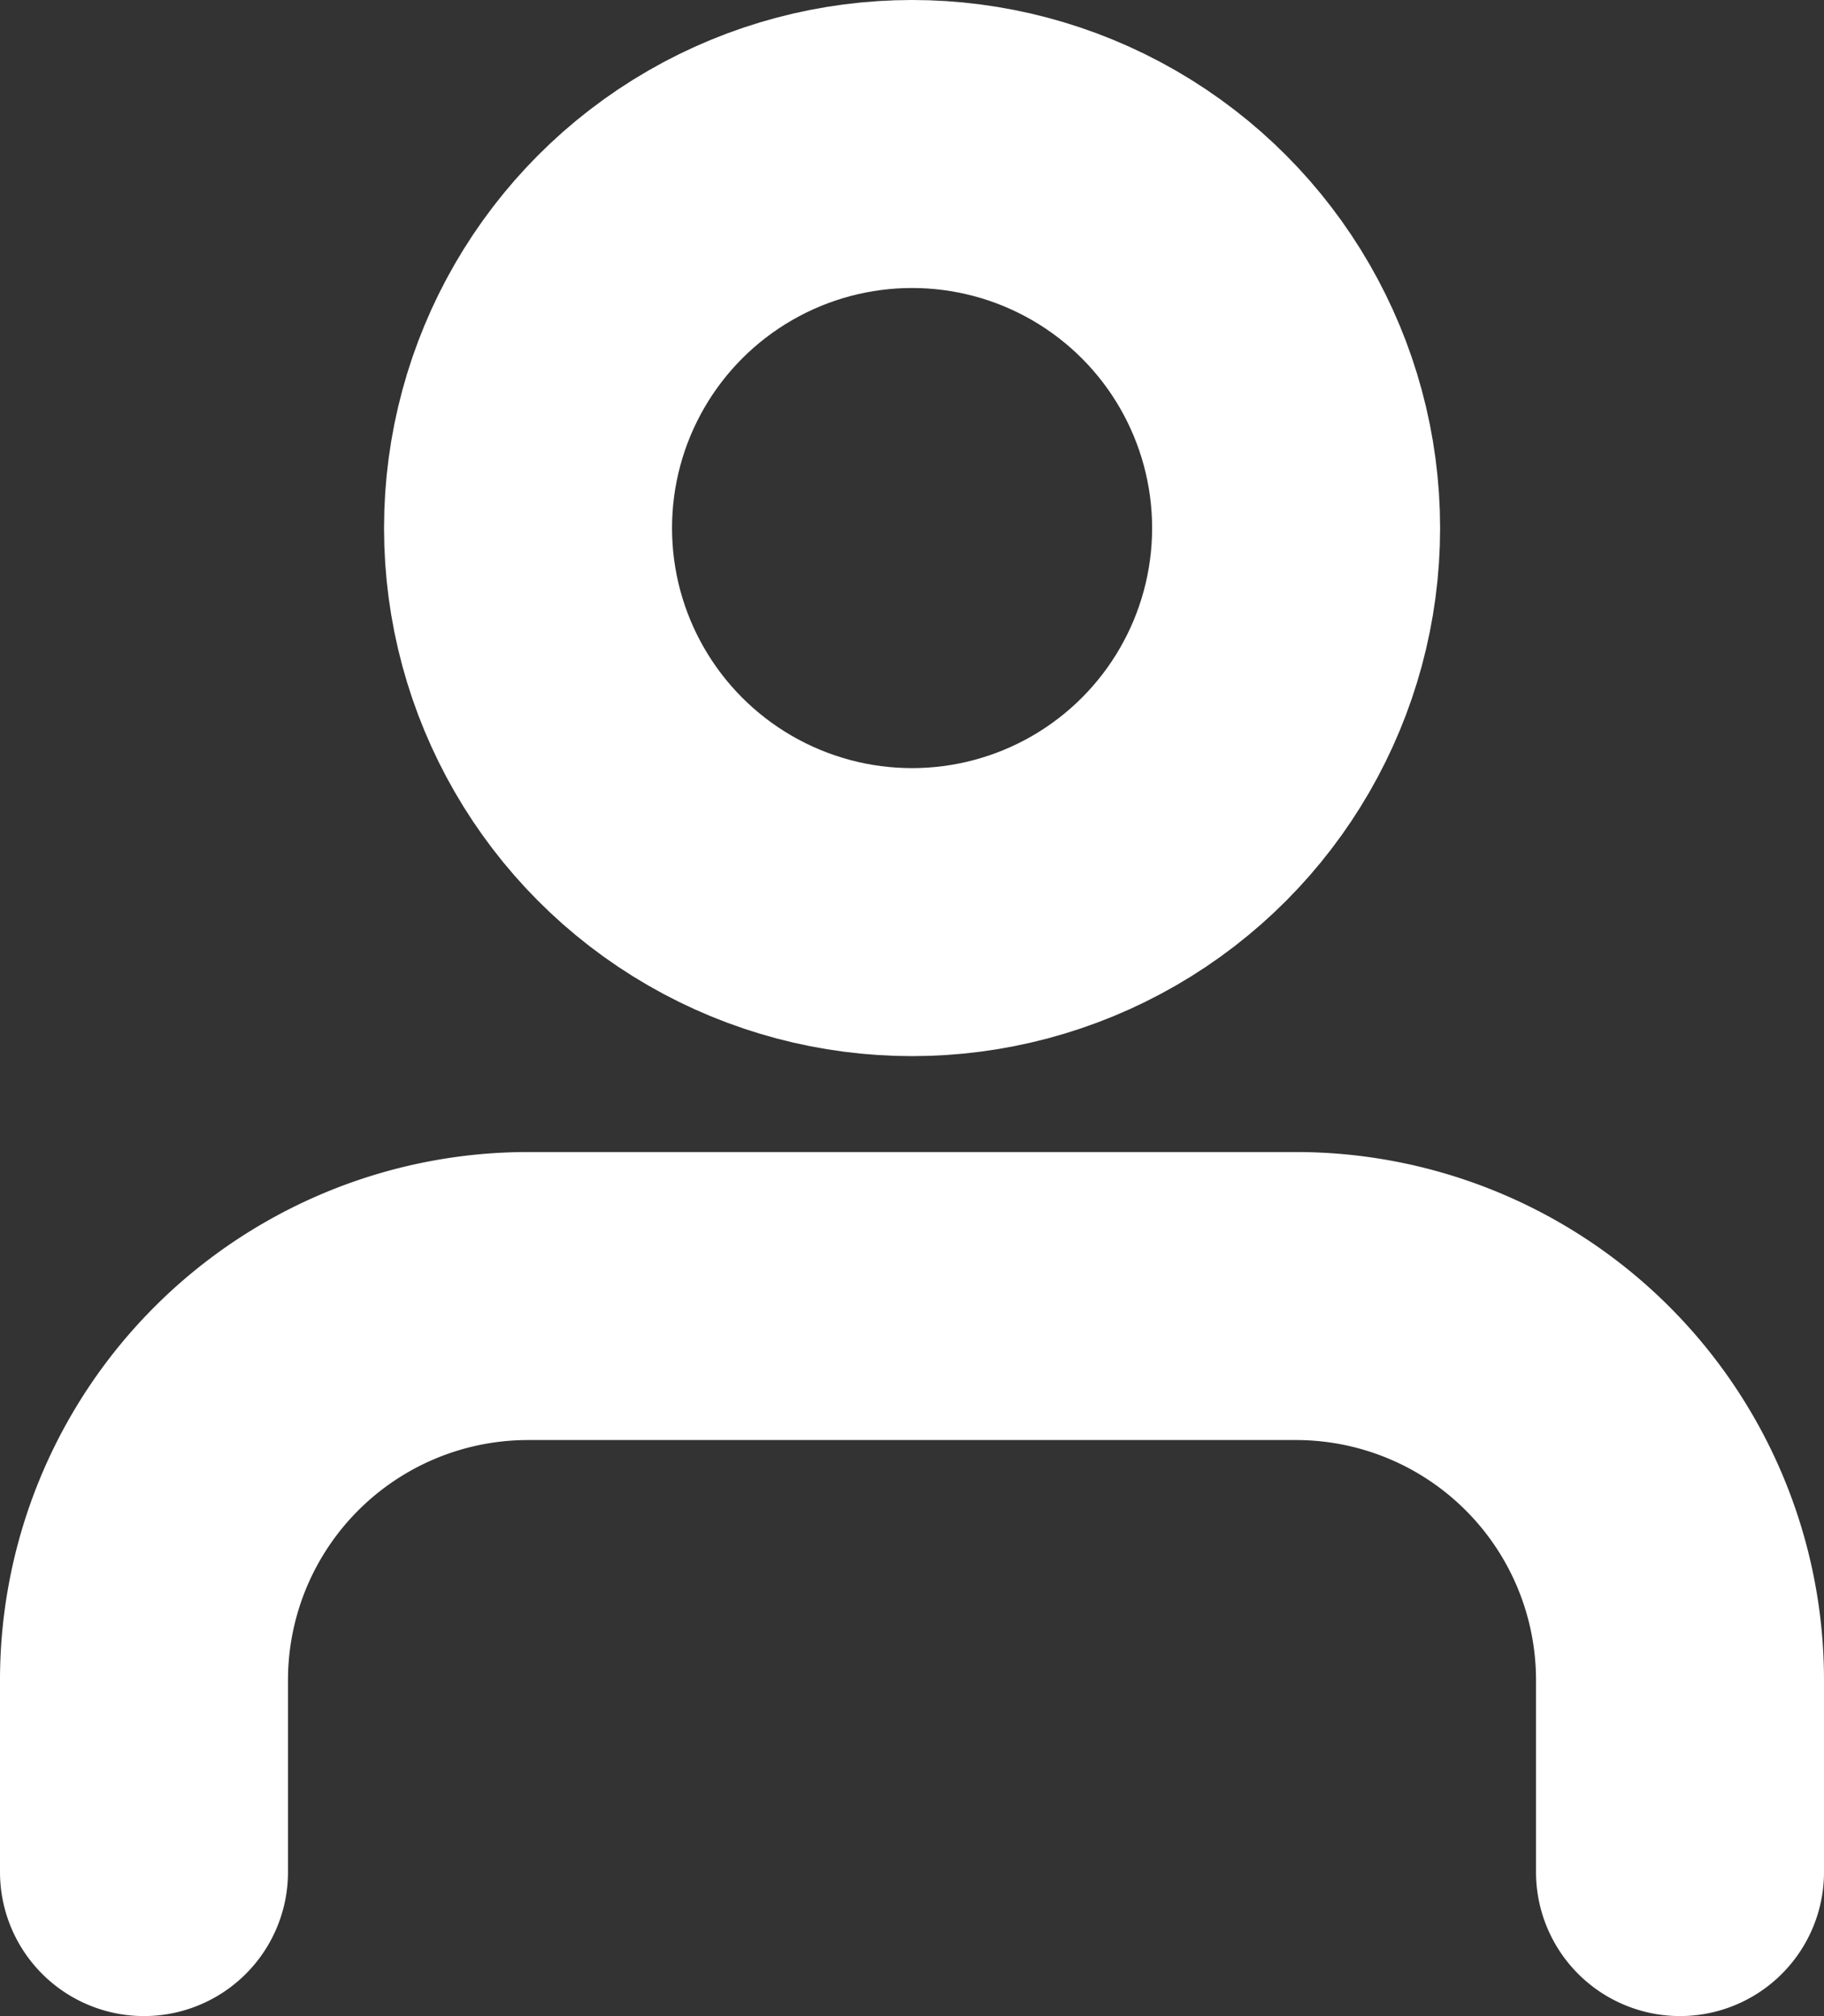 <svg xmlns="http://www.w3.org/2000/svg" width="12.667" height="14" viewBox="0 0 12.667 14"><rect x="0" y="0" width="12.667" height="14" fill="#333333" stroke="none"/><defs><style>.a{fill:none;stroke:#fff;stroke-linecap:round;stroke-linejoin:round;stroke-width:2px;}</style></defs><g transform="translate(-3 -2)"><path class="a" d="M14.667,19V17.667A2.667,2.667,0,0,0,12,15H6.667A2.667,2.667,0,0,0,4,17.667V19" transform="translate(0 -4)"/><circle class="a" cx="2.667" cy="2.667" r="2.667" transform="translate(6.667 3)"/></g></svg>
